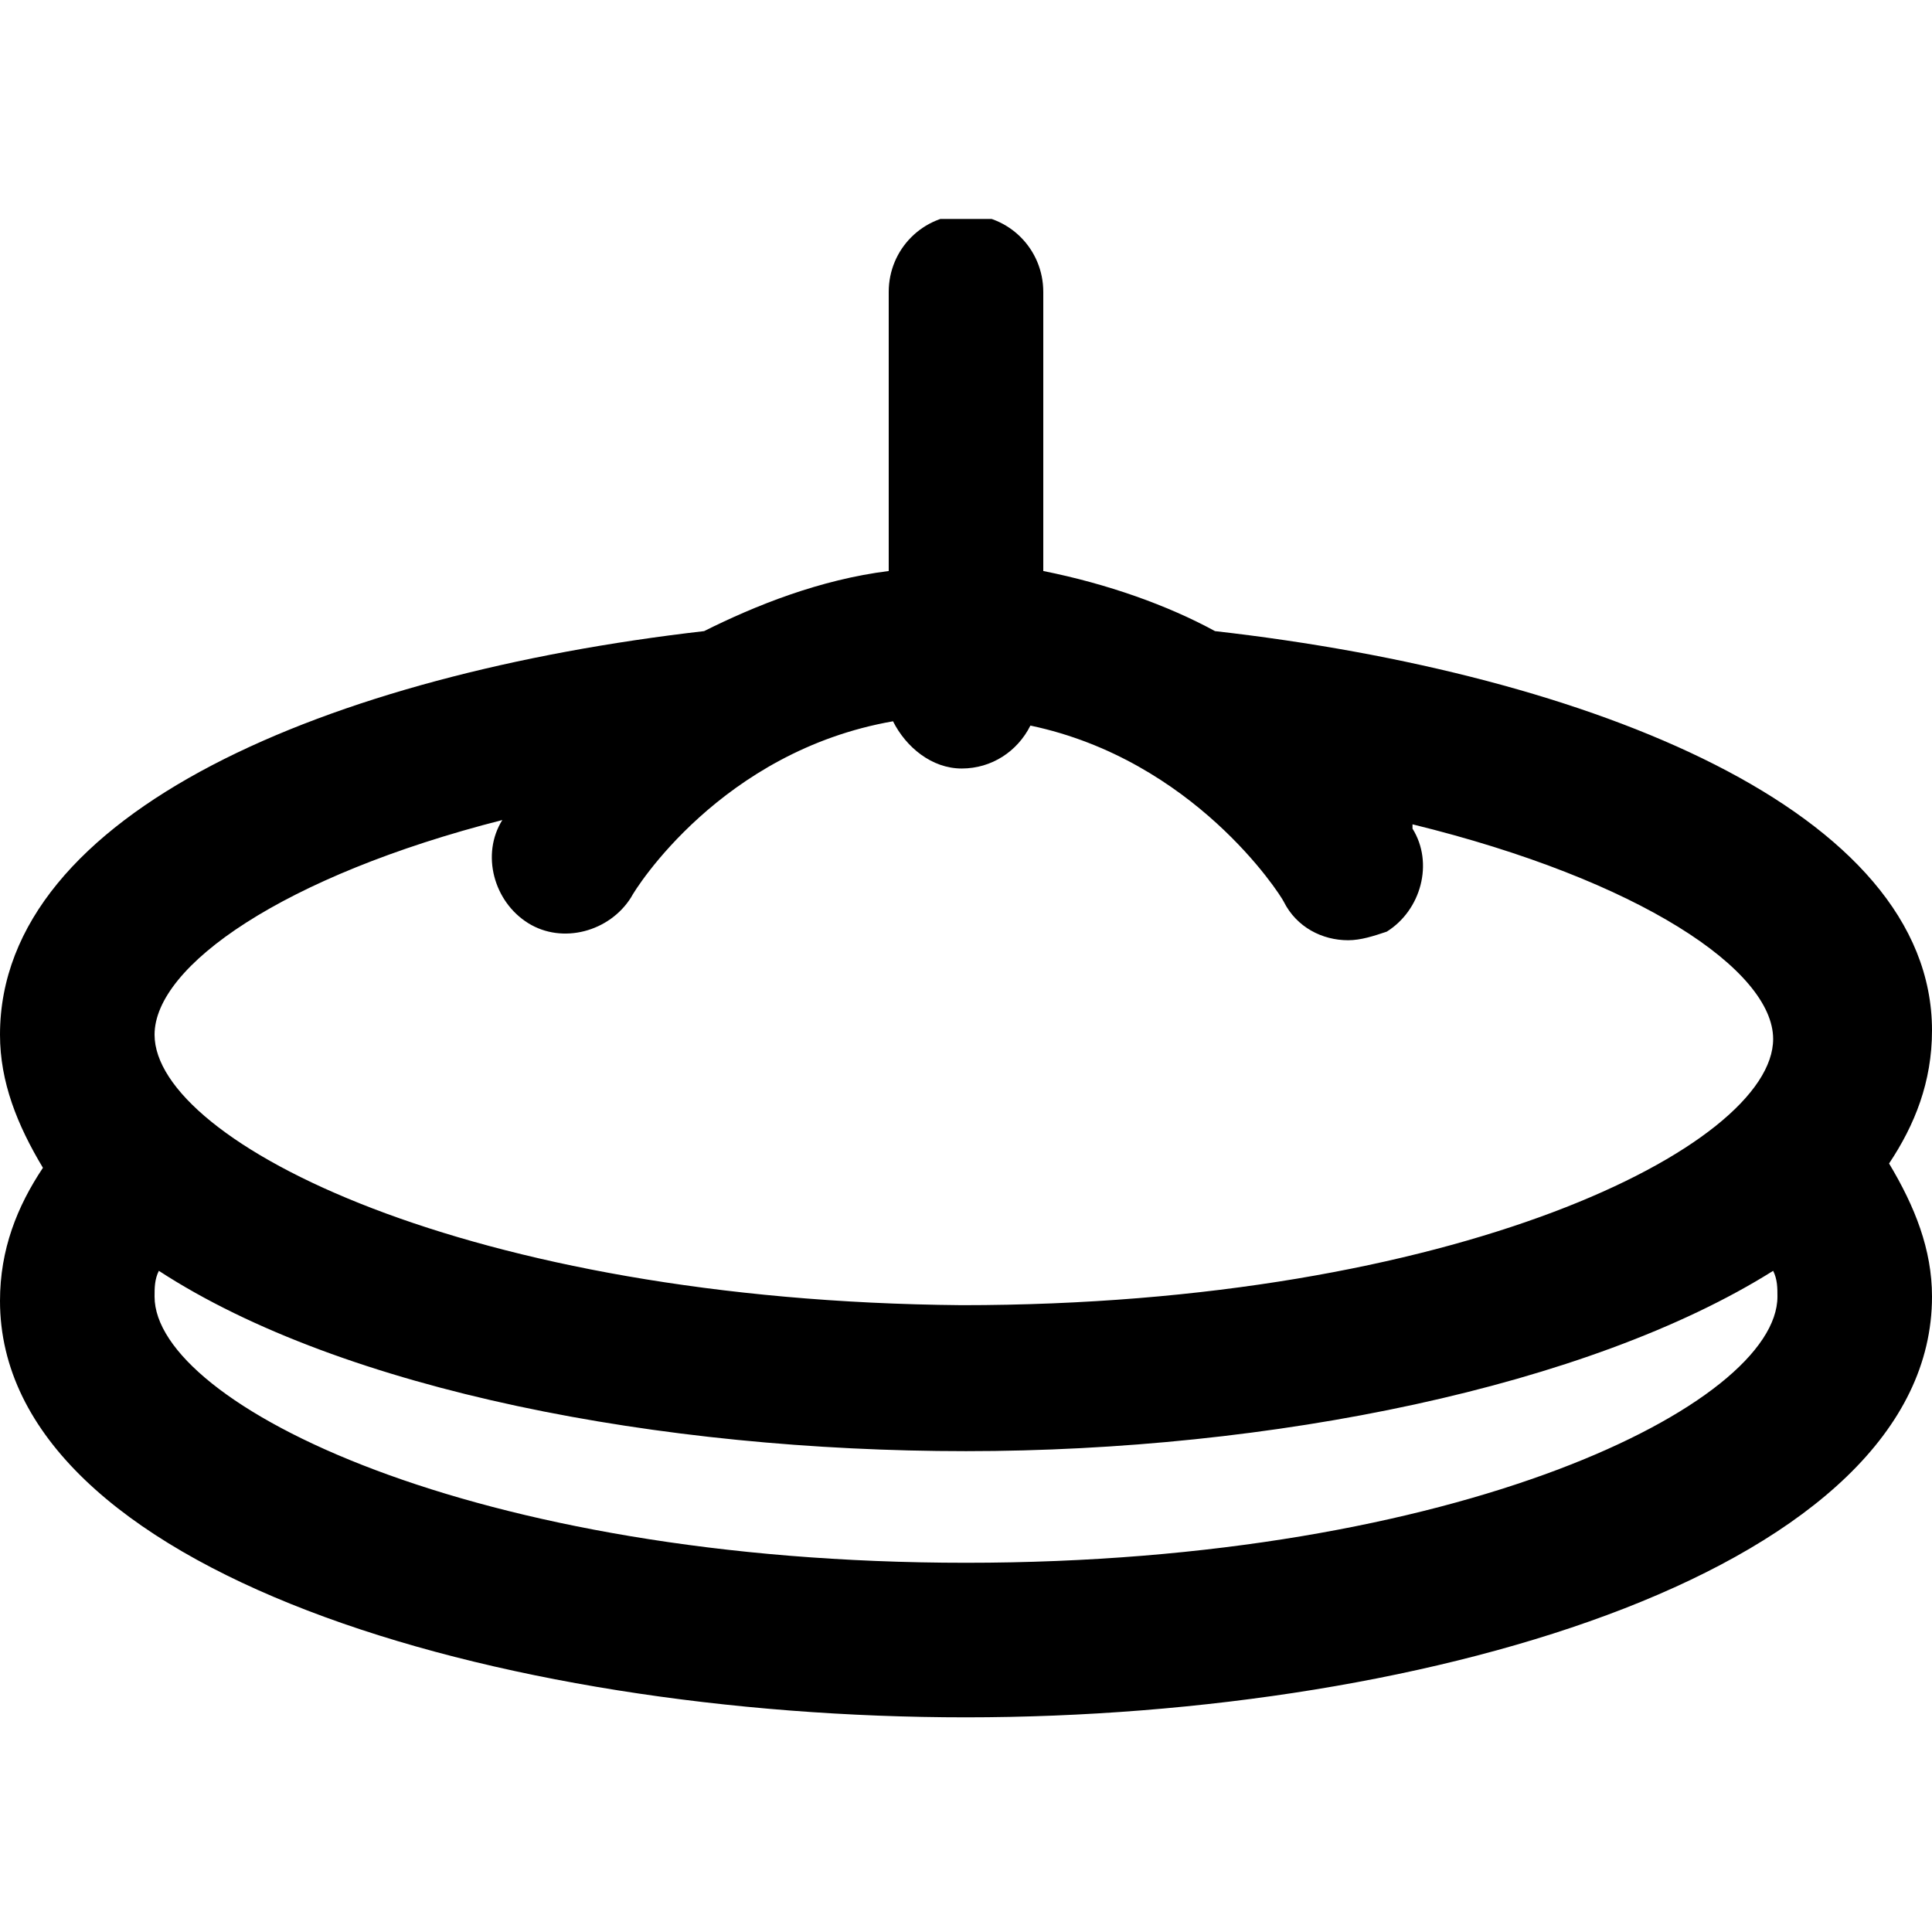 <?xml version="1.0" encoding="utf-8"?>
<!-- Generator: Adobe Illustrator 25.3.1, SVG Export Plug-In . SVG Version: 6.00 Build 0)  -->
<svg version="1.1" id="Layer_1" xmlns="http://www.w3.org/2000/svg" xmlns:xlink="http://www.w3.org/1999/xlink" x="0px" y="0px"
	 viewBox="0 0 45 45" style="enable-background:new 0 0 45 45;" xml:space="preserve" fill="currentColor">
<style type="text/css">
	.st0{clip-path:url(#SVGID_2_);}
</style>
<g>
	<defs>
		<rect id="SVGID_1_" y="5.1" width="45" height="34.9"/>
	</defs>
	<clipPath id="SVGID_2_">
		<use xlink:href="#SVGID_1_"  style="overflow:visible;"/>
	</clipPath>
	<g class="st0">
		<path d="M28.3,14.7c-1.1-0.6-2.5-1.1-4-1.4V6.8c0-1-0.8-1.8-1.8-1.8s-1.8,0.8-1.8,1.8v6.5c-1.6,0.2-3.1,0.8-4.3,1.4
			C7.7,15.7,0,18.9,0,24.1c0,1.1,0.4,2.1,1,3.1c-0.6,0.9-1,1.9-1,3.1c0,6.3,11.6,9.7,22.5,9.7S45,36.5,45,30.2c0-1.1-0.4-2.1-1-3.1
			c0.6-0.9,1-1.9,1-3.1C45,18.9,37.1,15.7,28.3,14.7z M41.4,30.2c0,2.5-7.4,6.2-18.9,6.2S3.6,32.7,3.6,30.2c0-0.2,0-0.4,0.1-0.6
			c4.3,2.8,11.7,4.2,18.8,4.2s14.5-1.5,18.8-4.2C41.4,29.8,41.4,30,41.4,30.2z M3.6,24.1c0-1.6,3-3.7,8.1-5
			c-0.5,0.8-0.2,1.9,0.6,2.4c0.8,0.5,1.9,0.2,2.4-0.6c0.1-0.2,2.1-3.4,6.1-4.1c0.3,0.6,0.9,1.1,1.6,1.1c0.7,0,1.3-0.4,1.6-1
			c3.8,0.8,5.8,3.9,5.9,4.1c0.3,0.6,0.9,0.9,1.5,0.9c0.3,0,0.6-0.1,0.9-0.2c0.8-0.5,1.1-1.6,0.6-2.4c0,0,0,0,0-0.1
			c5.3,1.3,8.4,3.4,8.4,5c0,2.5-7.4,6.2-18.9,6.2C10.9,30.3,3.6,26.6,3.6,24.1z"/>
	</g>
</g>
</svg>
